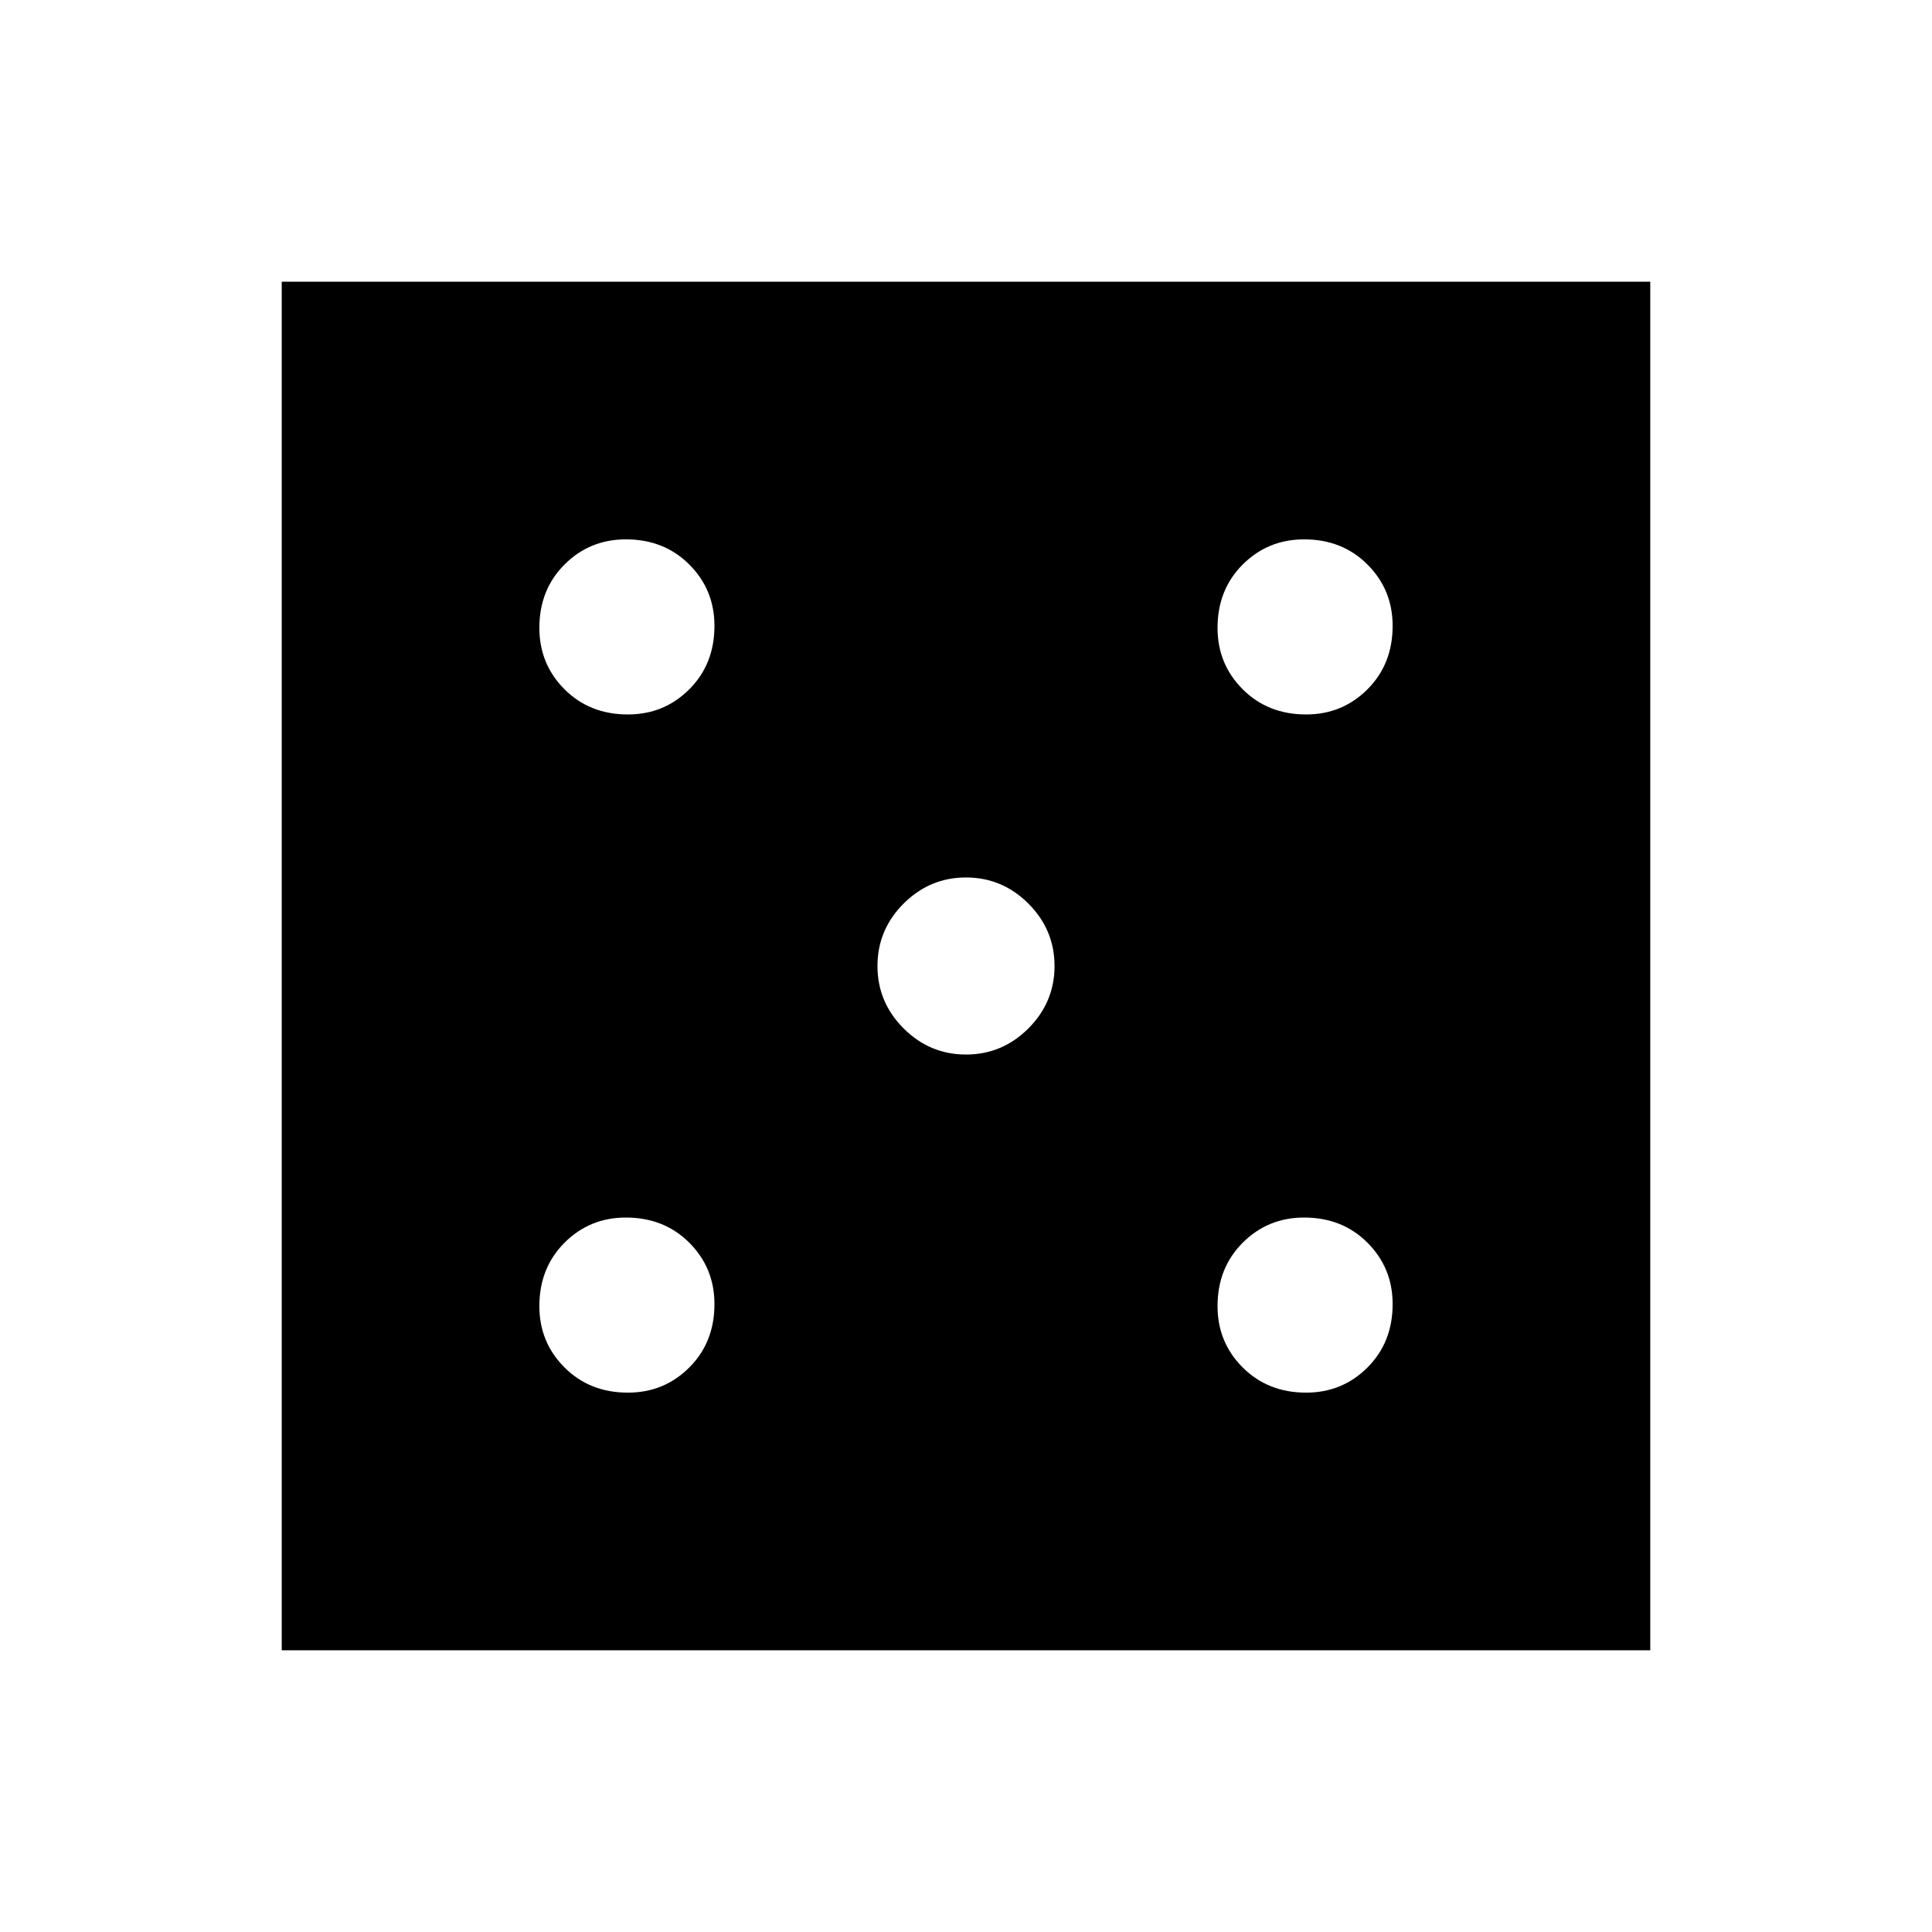 <svg xmlns="http://www.w3.org/2000/svg" height="40" width="40"><path d="M13 28.833Q13.75 28.833 14.271 28.312Q14.792 27.792 14.792 27Q14.792 26.25 14.271 25.729Q13.75 25.208 12.958 25.208Q12.208 25.208 11.688 25.729Q11.167 26.25 11.167 27.042Q11.167 27.792 11.688 28.312Q12.208 28.833 13 28.833ZM13 14.792Q13.75 14.792 14.271 14.271Q14.792 13.75 14.792 12.958Q14.792 12.208 14.271 11.688Q13.75 11.167 12.958 11.167Q12.208 11.167 11.688 11.688Q11.167 12.208 11.167 13Q11.167 13.75 11.688 14.271Q12.208 14.792 13 14.792ZM20 21.833Q20.75 21.833 21.292 21.292Q21.833 20.75 21.833 20Q21.833 19.25 21.292 18.708Q20.75 18.167 20 18.167Q19.25 18.167 18.708 18.708Q18.167 19.25 18.167 20Q18.167 20.75 18.708 21.292Q19.25 21.833 20 21.833ZM27.042 28.833Q27.792 28.833 28.312 28.312Q28.833 27.792 28.833 27Q28.833 26.25 28.312 25.729Q27.792 25.208 27 25.208Q26.25 25.208 25.729 25.729Q25.208 26.25 25.208 27.042Q25.208 27.792 25.729 28.312Q26.25 28.833 27.042 28.833ZM27.042 14.792Q27.792 14.792 28.312 14.271Q28.833 13.75 28.833 12.958Q28.833 12.208 28.312 11.688Q27.792 11.167 27 11.167Q26.25 11.167 25.729 11.688Q25.208 12.208 25.208 13Q25.208 13.75 25.729 14.271Q26.25 14.792 27.042 14.792ZM5.833 34.167V5.833H34.167V34.167Z"/></svg>